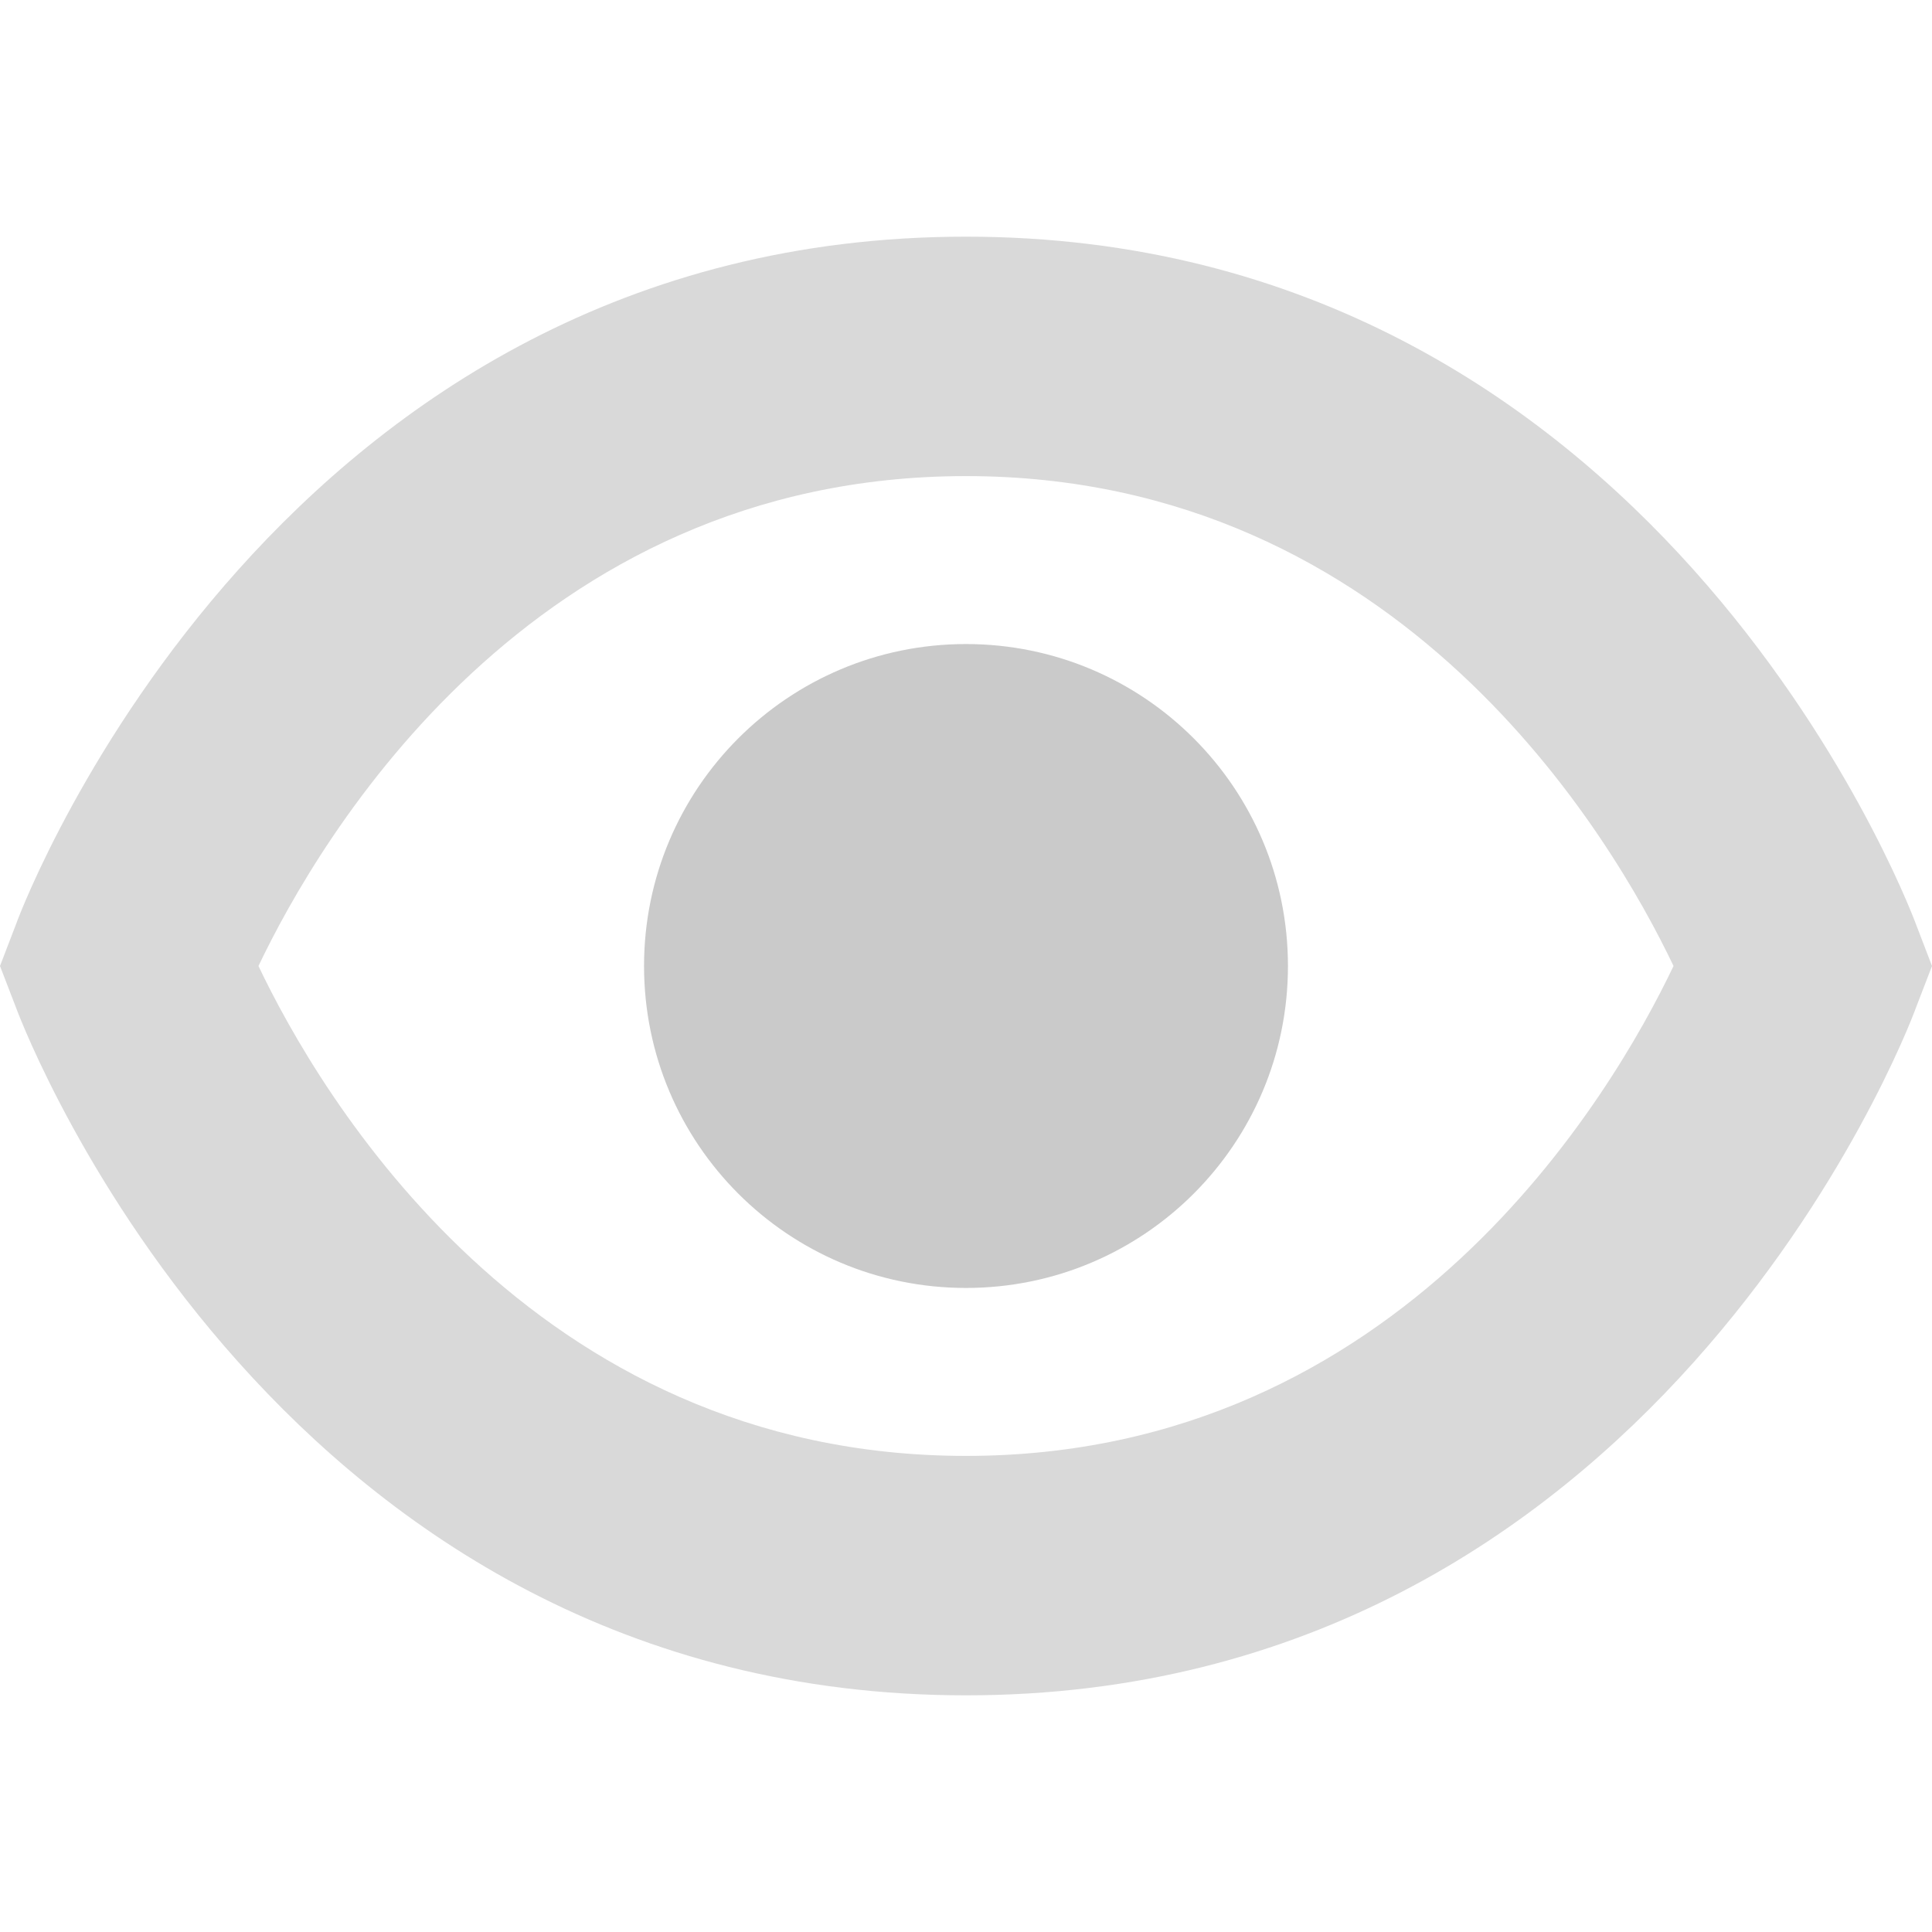 <svg width="14" height="14" viewBox="0 0 14 14" fill="none" xmlns="http://www.w3.org/2000/svg">
<g clip-path="url(#clip0_81_197)">
<path d="M13.883 6.695C13.807 6.492 11.958 1.715 7 1.715C2.042 1.715 0.19 6.492 0.117 6.695L0 7L0.117 7.304C0.193 7.508 2.042 12.285 7 12.285C11.958 12.285 13.81 7.508 13.883 7.304L14 7L13.883 6.695ZM7 10.55C3.84 10.55 2.309 7.916 1.873 7C2.311 6.081 3.841 3.45 7 3.45C10.159 3.45 11.689 6.081 12.127 7C11.689 7.919 10.159 10.55 7 10.55Z" fill="#D9D9D9"/>
<path d="M7 9.333C8.289 9.333 9.333 8.289 9.333 7C9.333 5.711 8.289 4.667 7 4.667C5.711 4.667 4.667 5.711 4.667 7C4.667 8.289 5.711 9.333 7 9.333Z" fill="#CACACA"/>
</g>
<defs>
<clipPath id="clip0_81_197">
<rect width="13.588" height="13.588" fill="white" transform="scale(1.03)"/>
</clipPath>
</defs>
</svg>
